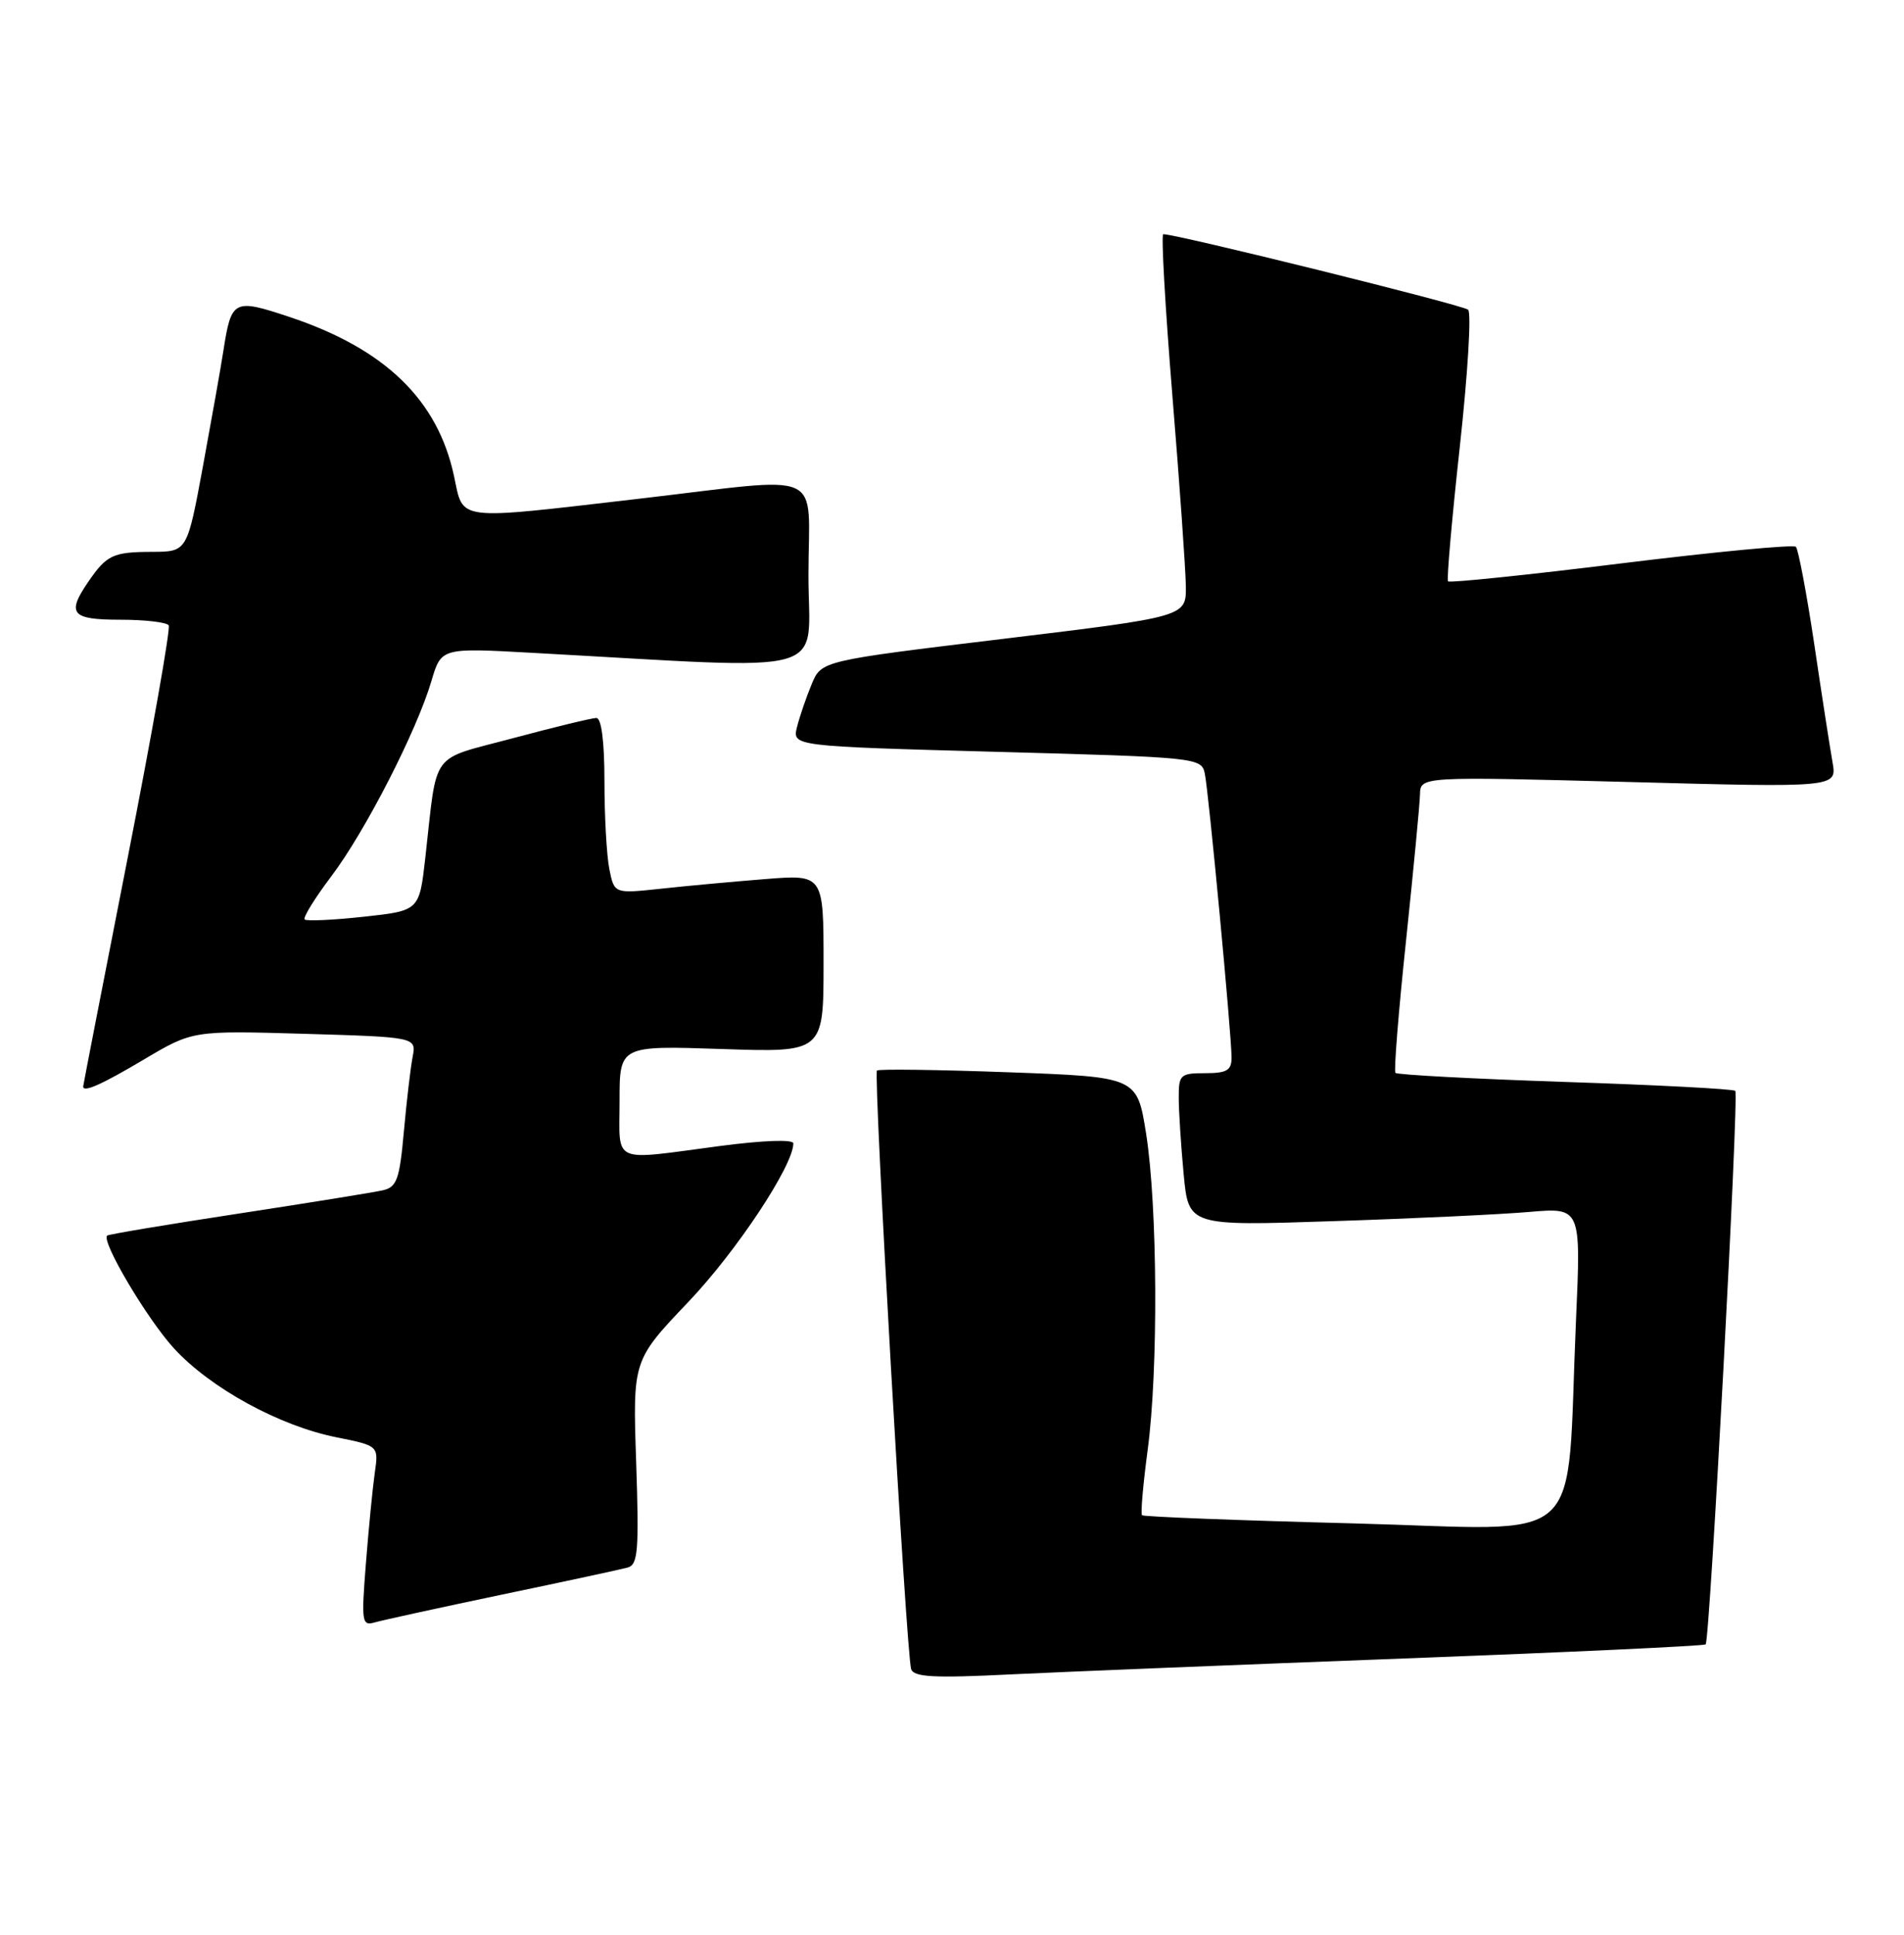 <?xml version="1.0" encoding="UTF-8" standalone="no"?>
<!DOCTYPE svg PUBLIC "-//W3C//DTD SVG 1.1//EN" "http://www.w3.org/Graphics/SVG/1.1/DTD/svg11.dtd" >
<svg xmlns="http://www.w3.org/2000/svg" xmlns:xlink="http://www.w3.org/1999/xlink" version="1.1" viewBox="0 0 252 256">
 <g >
 <path fill="currentColor"
d=" M 185.94 219.44 C 207.64 218.62 225.55 217.78 225.75 217.58 C 226.31 217.03 230.17 144.84 229.67 144.34 C 229.43 144.09 219.30 143.56 207.16 143.16 C 195.02 142.75 184.91 142.21 184.69 141.96 C 184.47 141.71 185.10 133.85 186.09 124.50 C 187.07 115.15 187.91 106.43 187.94 105.12 C 188.00 102.74 188.00 102.74 215.57 103.47 C 243.13 104.21 243.13 104.21 242.54 100.86 C 242.21 99.01 241.12 91.98 240.12 85.22 C 239.11 78.47 238.01 72.68 237.69 72.35 C 237.36 72.03 226.95 73.02 214.55 74.55 C 202.15 76.08 191.85 77.15 191.65 76.92 C 191.46 76.69 192.16 68.68 193.21 59.11 C 194.26 49.55 194.76 41.39 194.31 40.98 C 193.64 40.36 155.64 30.95 153.96 30.99 C 153.67 30.99 154.21 40.56 155.16 52.25 C 156.12 63.94 156.92 75.32 156.95 77.55 C 157.00 81.60 157.00 81.60 132.86 84.52 C 108.72 87.43 108.72 87.43 107.43 90.52 C 106.72 92.22 105.85 94.77 105.49 96.18 C 104.85 98.74 104.85 98.74 131.93 99.48 C 158.52 100.20 159.02 100.26 159.46 102.36 C 159.98 104.86 163.00 136.91 163.00 139.94 C 163.00 141.63 162.37 142.00 159.50 142.00 C 156.22 142.00 156.00 142.20 156.01 145.25 C 156.01 147.04 156.31 151.59 156.66 155.36 C 157.31 162.22 157.31 162.22 176.40 161.58 C 186.91 161.24 198.59 160.69 202.38 160.36 C 209.25 159.77 209.25 159.77 208.59 174.64 C 207.23 205.46 210.58 202.39 179.13 201.57 C 163.94 201.18 151.35 200.69 151.15 200.49 C 150.95 200.29 151.29 196.42 151.89 191.90 C 153.32 181.33 153.21 159.62 151.69 150.00 C 150.50 142.50 150.50 142.50 133.50 141.88 C 124.15 141.54 116.31 141.43 116.07 141.65 C 115.57 142.09 119.95 218.79 120.59 220.84 C 120.92 221.91 123.56 222.06 133.75 221.55 C 140.76 221.21 164.25 220.26 185.94 219.44 Z  M 66.50 210.98 C 74.75 209.26 82.21 207.65 83.08 207.41 C 84.44 207.03 84.59 205.17 84.20 193.49 C 83.74 180.00 83.74 180.00 91.12 172.25 C 97.49 165.56 105.00 154.22 105.00 151.29 C 105.00 150.74 101.02 150.88 95.25 151.64 C 80.72 153.56 82.00 154.13 82.00 145.67 C 82.00 138.35 82.00 138.35 95.50 138.80 C 109.00 139.26 109.00 139.26 109.00 127.48 C 109.00 115.70 109.00 115.70 101.25 116.32 C 96.99 116.66 90.76 117.23 87.40 117.60 C 81.30 118.25 81.30 118.25 80.65 115.00 C 80.29 113.21 80.00 107.98 80.00 103.37 C 80.00 98.11 79.60 95.00 78.93 95.00 C 78.35 95.00 73.41 96.20 67.95 97.66 C 56.74 100.67 57.93 99.04 56.29 113.50 C 55.50 120.50 55.50 120.50 48.13 121.30 C 44.08 121.74 40.57 121.90 40.32 121.66 C 40.08 121.41 41.66 118.85 43.84 115.96 C 48.31 110.06 55.15 96.73 57.10 90.11 C 58.40 85.71 58.40 85.71 70.45 86.38 C 111.00 88.60 107.00 89.72 107.00 76.15 C 107.00 61.83 109.75 63.07 84.50 66.00 C 60.00 68.84 61.38 69.01 60.09 62.99 C 57.93 52.89 50.94 46.14 38.29 41.93 C 30.93 39.48 30.62 39.64 29.57 46.39 C 29.22 48.65 27.99 55.56 26.85 61.75 C 24.77 73.00 24.77 73.00 20.14 73.02 C 14.96 73.03 14.12 73.43 11.69 76.97 C 8.78 81.22 9.44 82.00 15.94 82.00 C 19.21 82.00 22.08 82.34 22.33 82.75 C 22.58 83.16 20.14 97.00 16.90 113.50 C 13.66 130.00 11.01 143.61 11.01 143.75 C 10.98 144.61 13.42 143.53 19.06 140.18 C 25.50 136.36 25.50 136.36 40.30 136.79 C 55.11 137.23 55.11 137.23 54.61 139.86 C 54.33 141.31 53.81 145.77 53.45 149.76 C 52.88 156.09 52.52 157.08 50.65 157.50 C 49.47 157.77 40.85 159.16 31.50 160.59 C 22.15 162.02 14.36 163.32 14.18 163.49 C 13.38 164.27 19.52 174.61 23.06 178.45 C 27.89 183.69 36.97 188.66 44.49 190.17 C 50.12 191.30 50.12 191.30 49.60 194.90 C 49.32 196.88 48.79 202.26 48.43 206.85 C 47.81 214.69 47.89 215.17 49.64 214.66 C 50.66 214.37 58.25 212.71 66.50 210.98 Z "/>
</g>
</svg>